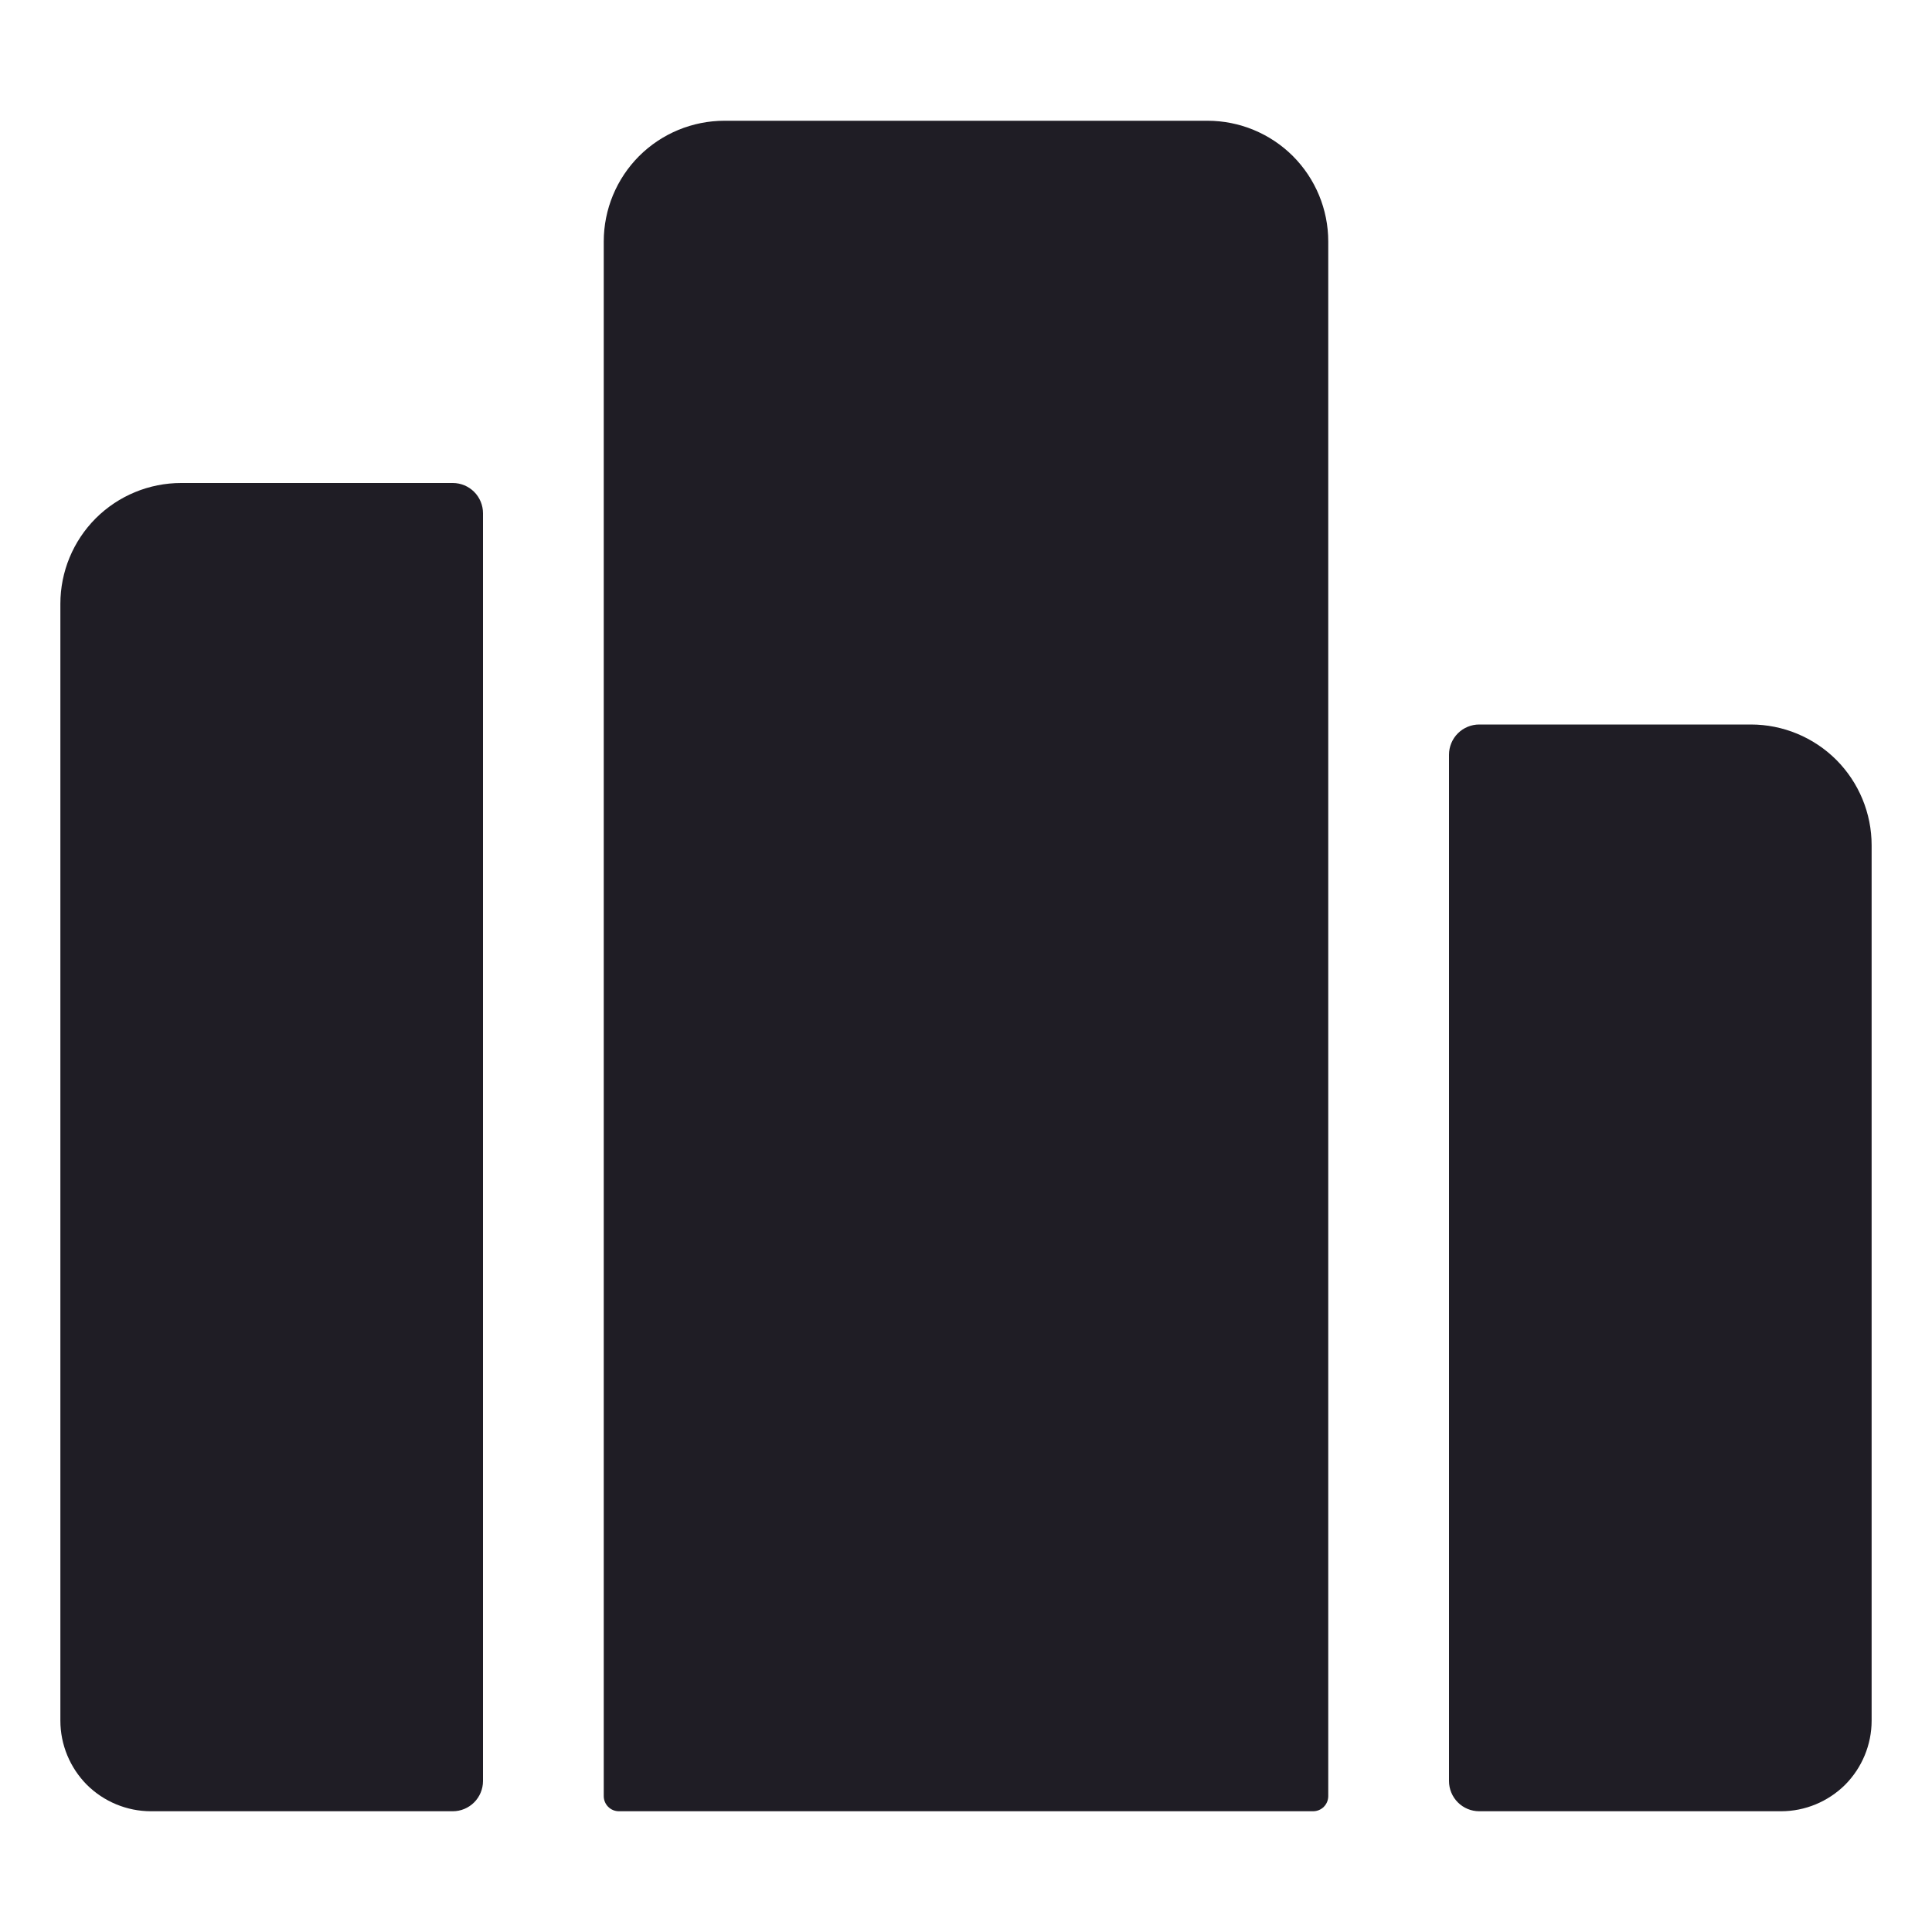 <svg width="24" height="24" viewBox="0 0 24 24" fill="none" xmlns="http://www.w3.org/2000/svg">
    <path d="M15 1.5H9C8.602 1.5 8.221 1.658 7.939 1.939C7.658 2.221 7.5 2.602 7.5 3V22.312C7.5 22.362 7.52 22.41 7.555 22.445C7.59 22.48 7.638 22.5 7.688 22.5H16.312C16.362 22.5 16.41 22.48 16.445 22.445C16.48 22.41 16.5 22.362 16.5 22.312V3C16.5 2.602 16.342 2.221 16.061 1.939C15.779 1.658 15.398 1.5 15 1.5Z"
          fill="#1F1D25"/>
    <path d="M21.75 9H18.375C18.276 9 18.18 9.04 18.11 9.11C18.04 9.18 18 9.276 18 9.375V22.125C18 22.224 18.04 22.32 18.11 22.39C18.18 22.46 18.276 22.5 18.375 22.5H22.125C22.423 22.5 22.709 22.381 22.921 22.171C23.131 21.959 23.25 21.673 23.25 21.375V10.5C23.25 10.102 23.092 9.721 22.811 9.439C22.529 9.158 22.148 9 21.75 9Z"
          fill="#1F1D25"/>
    <path d="M2.25 6C1.852 6 1.471 6.158 1.189 6.439C0.908 6.721 0.75 7.102 0.75 7.5V21.375C0.75 21.673 0.869 21.959 1.079 22.171C1.29 22.381 1.577 22.5 1.875 22.5H5.625C5.724 22.5 5.82 22.46 5.89 22.39C5.96 22.32 6 22.224 6 22.125V6.375C6 6.276 5.96 6.18 5.89 6.11C5.82 6.04 5.724 6 5.625 6H2.25Z"
          fill="#1F1D25"/>
</svg>
